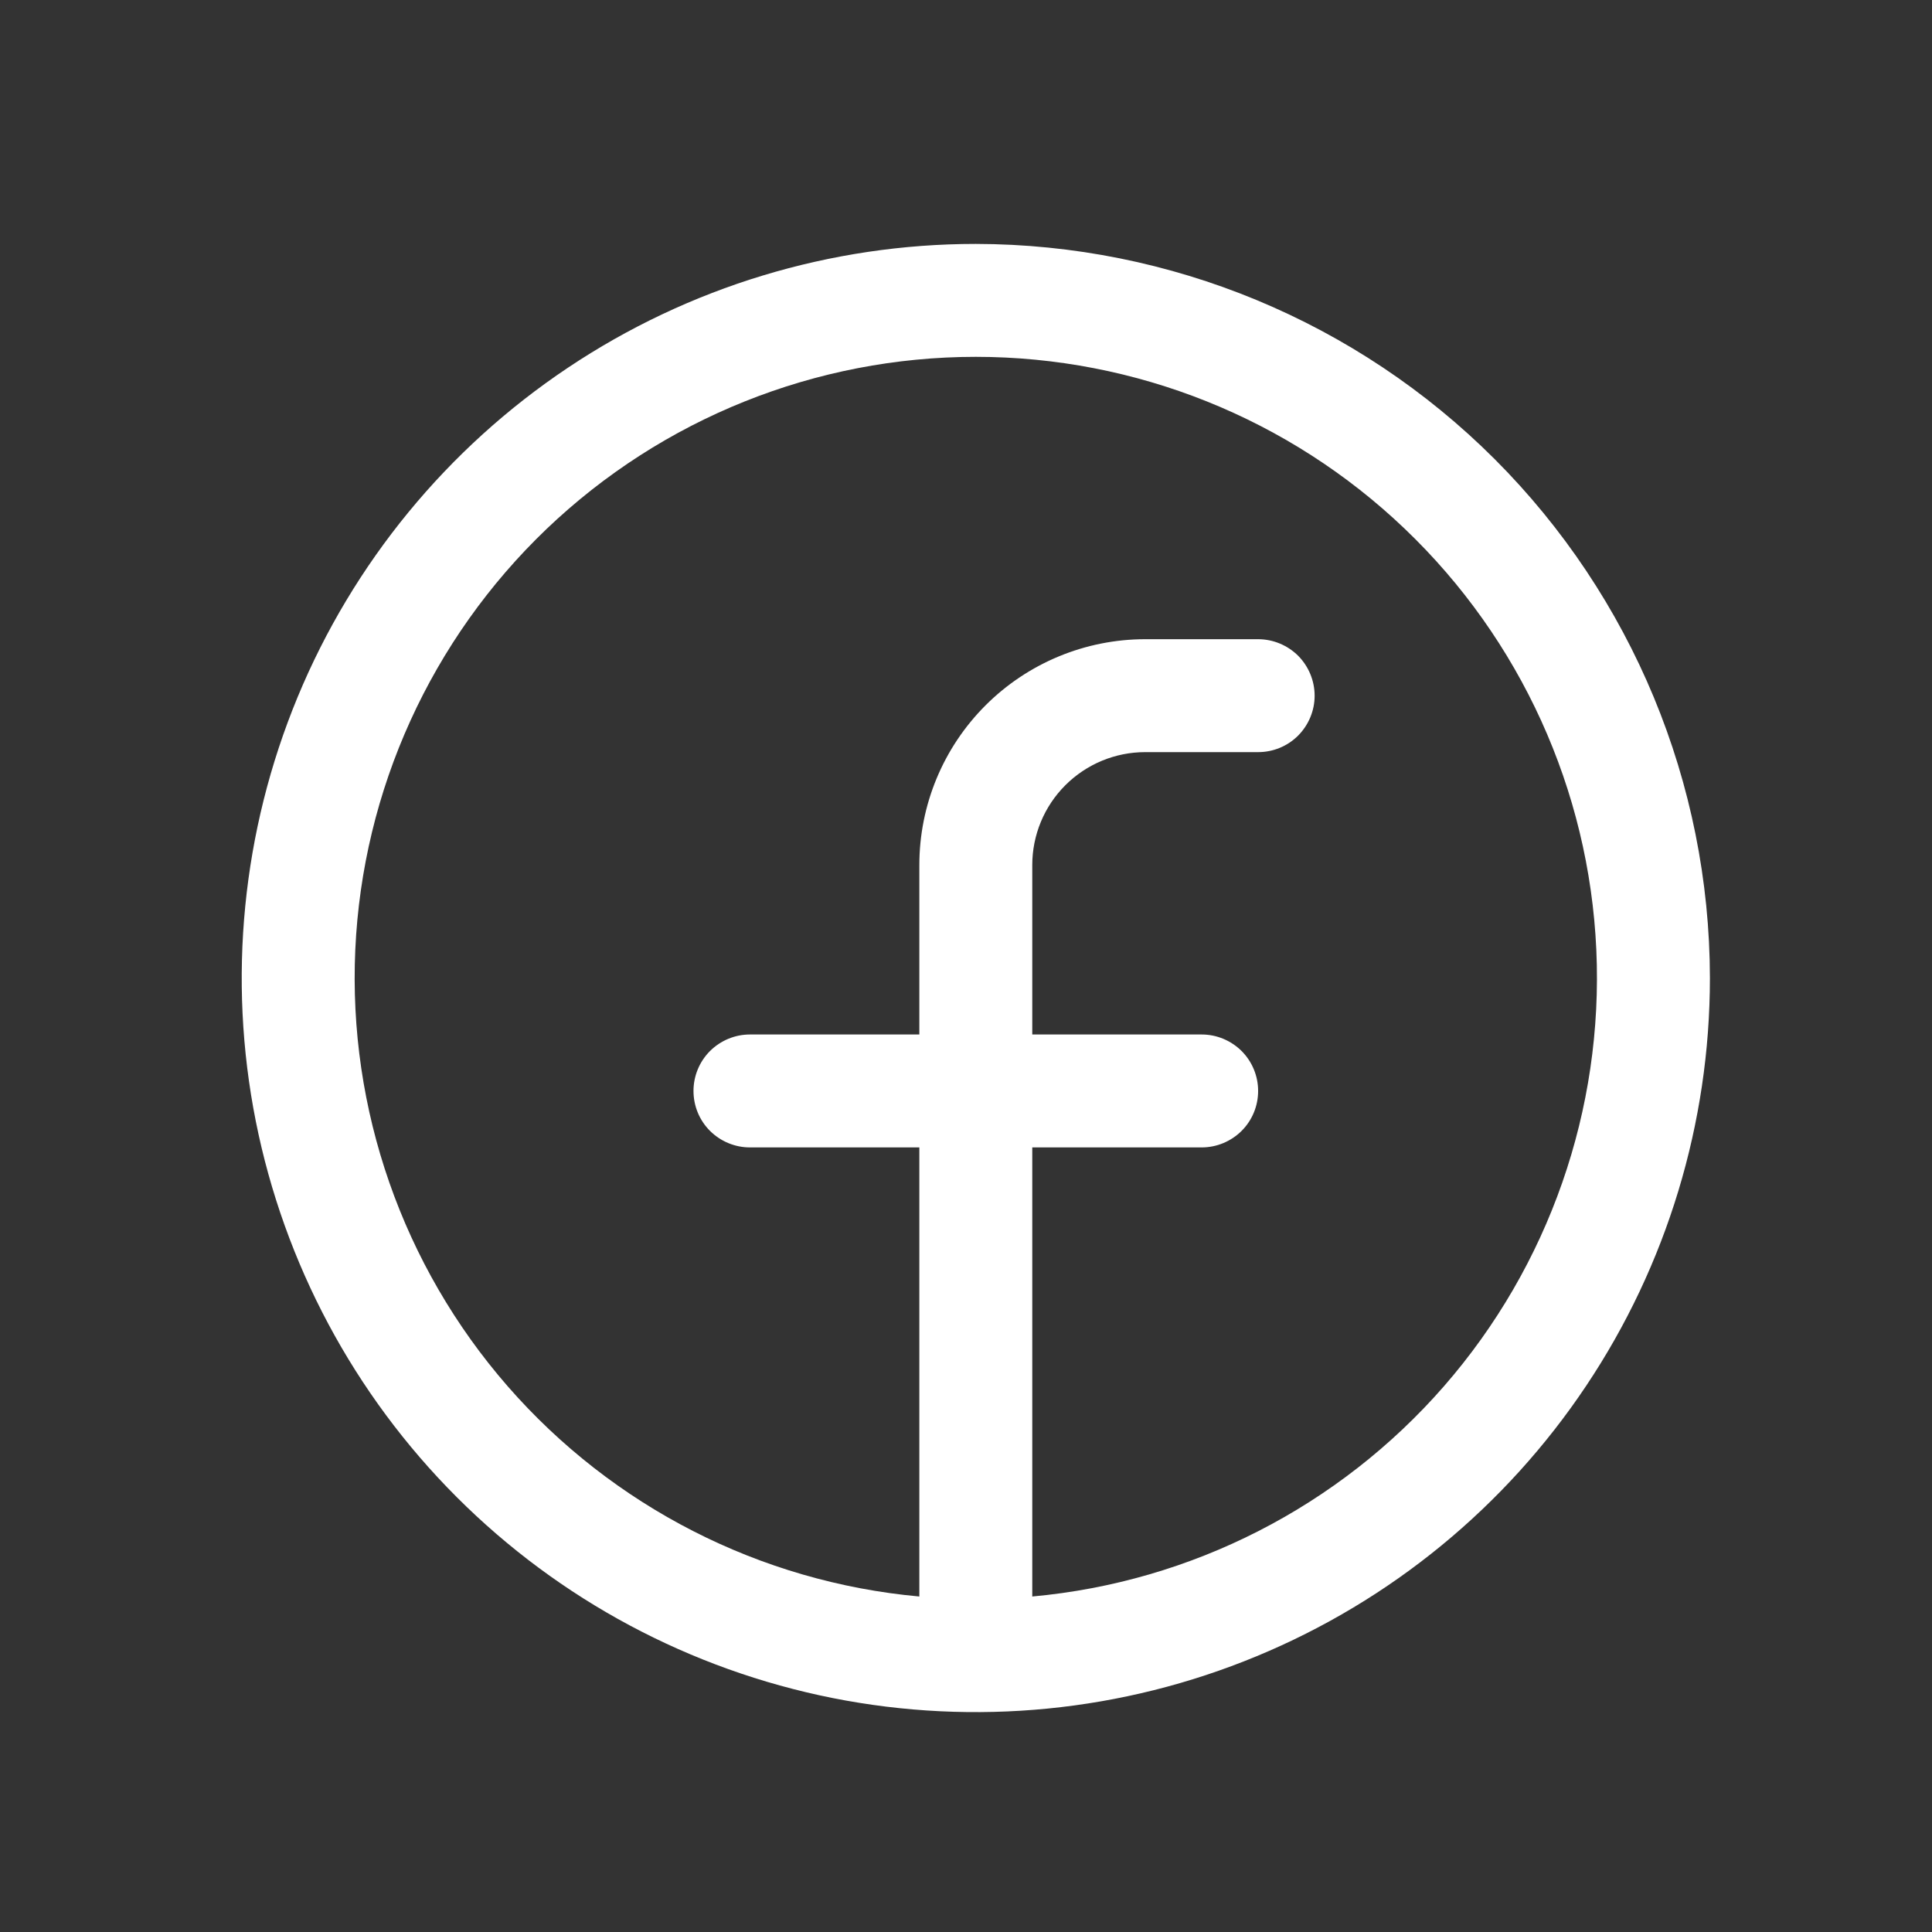 <svg width="20" height="20" viewBox="0 0 20 20" fill="none" xmlns="http://www.w3.org/2000/svg">
<rect x="0" y="0" width="20" height="20" fill="#333333" stroke="none"/>
<path d="M10.101 2.525C8.599 2.525 7.129 2.971 5.88 3.806C4.63 4.641 3.656 5.828 3.081 7.216C2.506 8.605 2.355 10.133 2.648 11.607C2.942 13.081 3.665 14.435 4.728 15.498C5.791 16.561 7.145 17.284 8.619 17.578C10.093 17.871 11.621 17.72 13.009 17.145C14.398 16.57 15.585 15.596 16.42 14.346C17.255 13.097 17.701 11.627 17.701 10.124C17.698 8.11 16.897 6.178 15.473 4.753C14.048 3.329 12.116 2.528 10.101 2.525ZM10.686 16.527V11.878H12.44C12.595 11.878 12.743 11.816 12.853 11.707C12.963 11.597 13.024 11.449 13.024 11.293C13.024 11.139 12.963 10.99 12.853 10.88C12.743 10.771 12.595 10.709 12.44 10.709H10.686V8.955C10.686 8.645 10.809 8.348 11.028 8.129C11.248 7.909 11.545 7.786 11.855 7.786H13.024C13.179 7.786 13.328 7.725 13.438 7.615C13.547 7.505 13.609 7.357 13.609 7.202C13.609 7.047 13.547 6.898 13.438 6.788C13.328 6.679 13.179 6.617 13.024 6.617H11.855C11.235 6.617 10.64 6.864 10.202 7.302C9.763 7.741 9.517 8.335 9.517 8.955V10.709H7.763C7.608 10.709 7.46 10.771 7.35 10.88C7.24 10.99 7.179 11.139 7.179 11.293C7.179 11.449 7.24 11.597 7.35 11.707C7.46 11.816 7.608 11.878 7.763 11.878H9.517V16.527C7.869 16.377 6.343 15.597 5.255 14.35C4.168 13.103 3.603 11.484 3.678 9.831C3.753 8.178 4.463 6.618 5.659 5.475C6.856 4.332 8.447 3.694 10.101 3.694C11.756 3.694 13.347 4.332 14.543 5.475C15.74 6.618 16.45 8.178 16.525 9.831C16.6 11.484 16.035 13.103 14.948 14.35C13.86 15.597 12.334 16.377 10.686 16.527Z" fill="white"/>
</svg>
